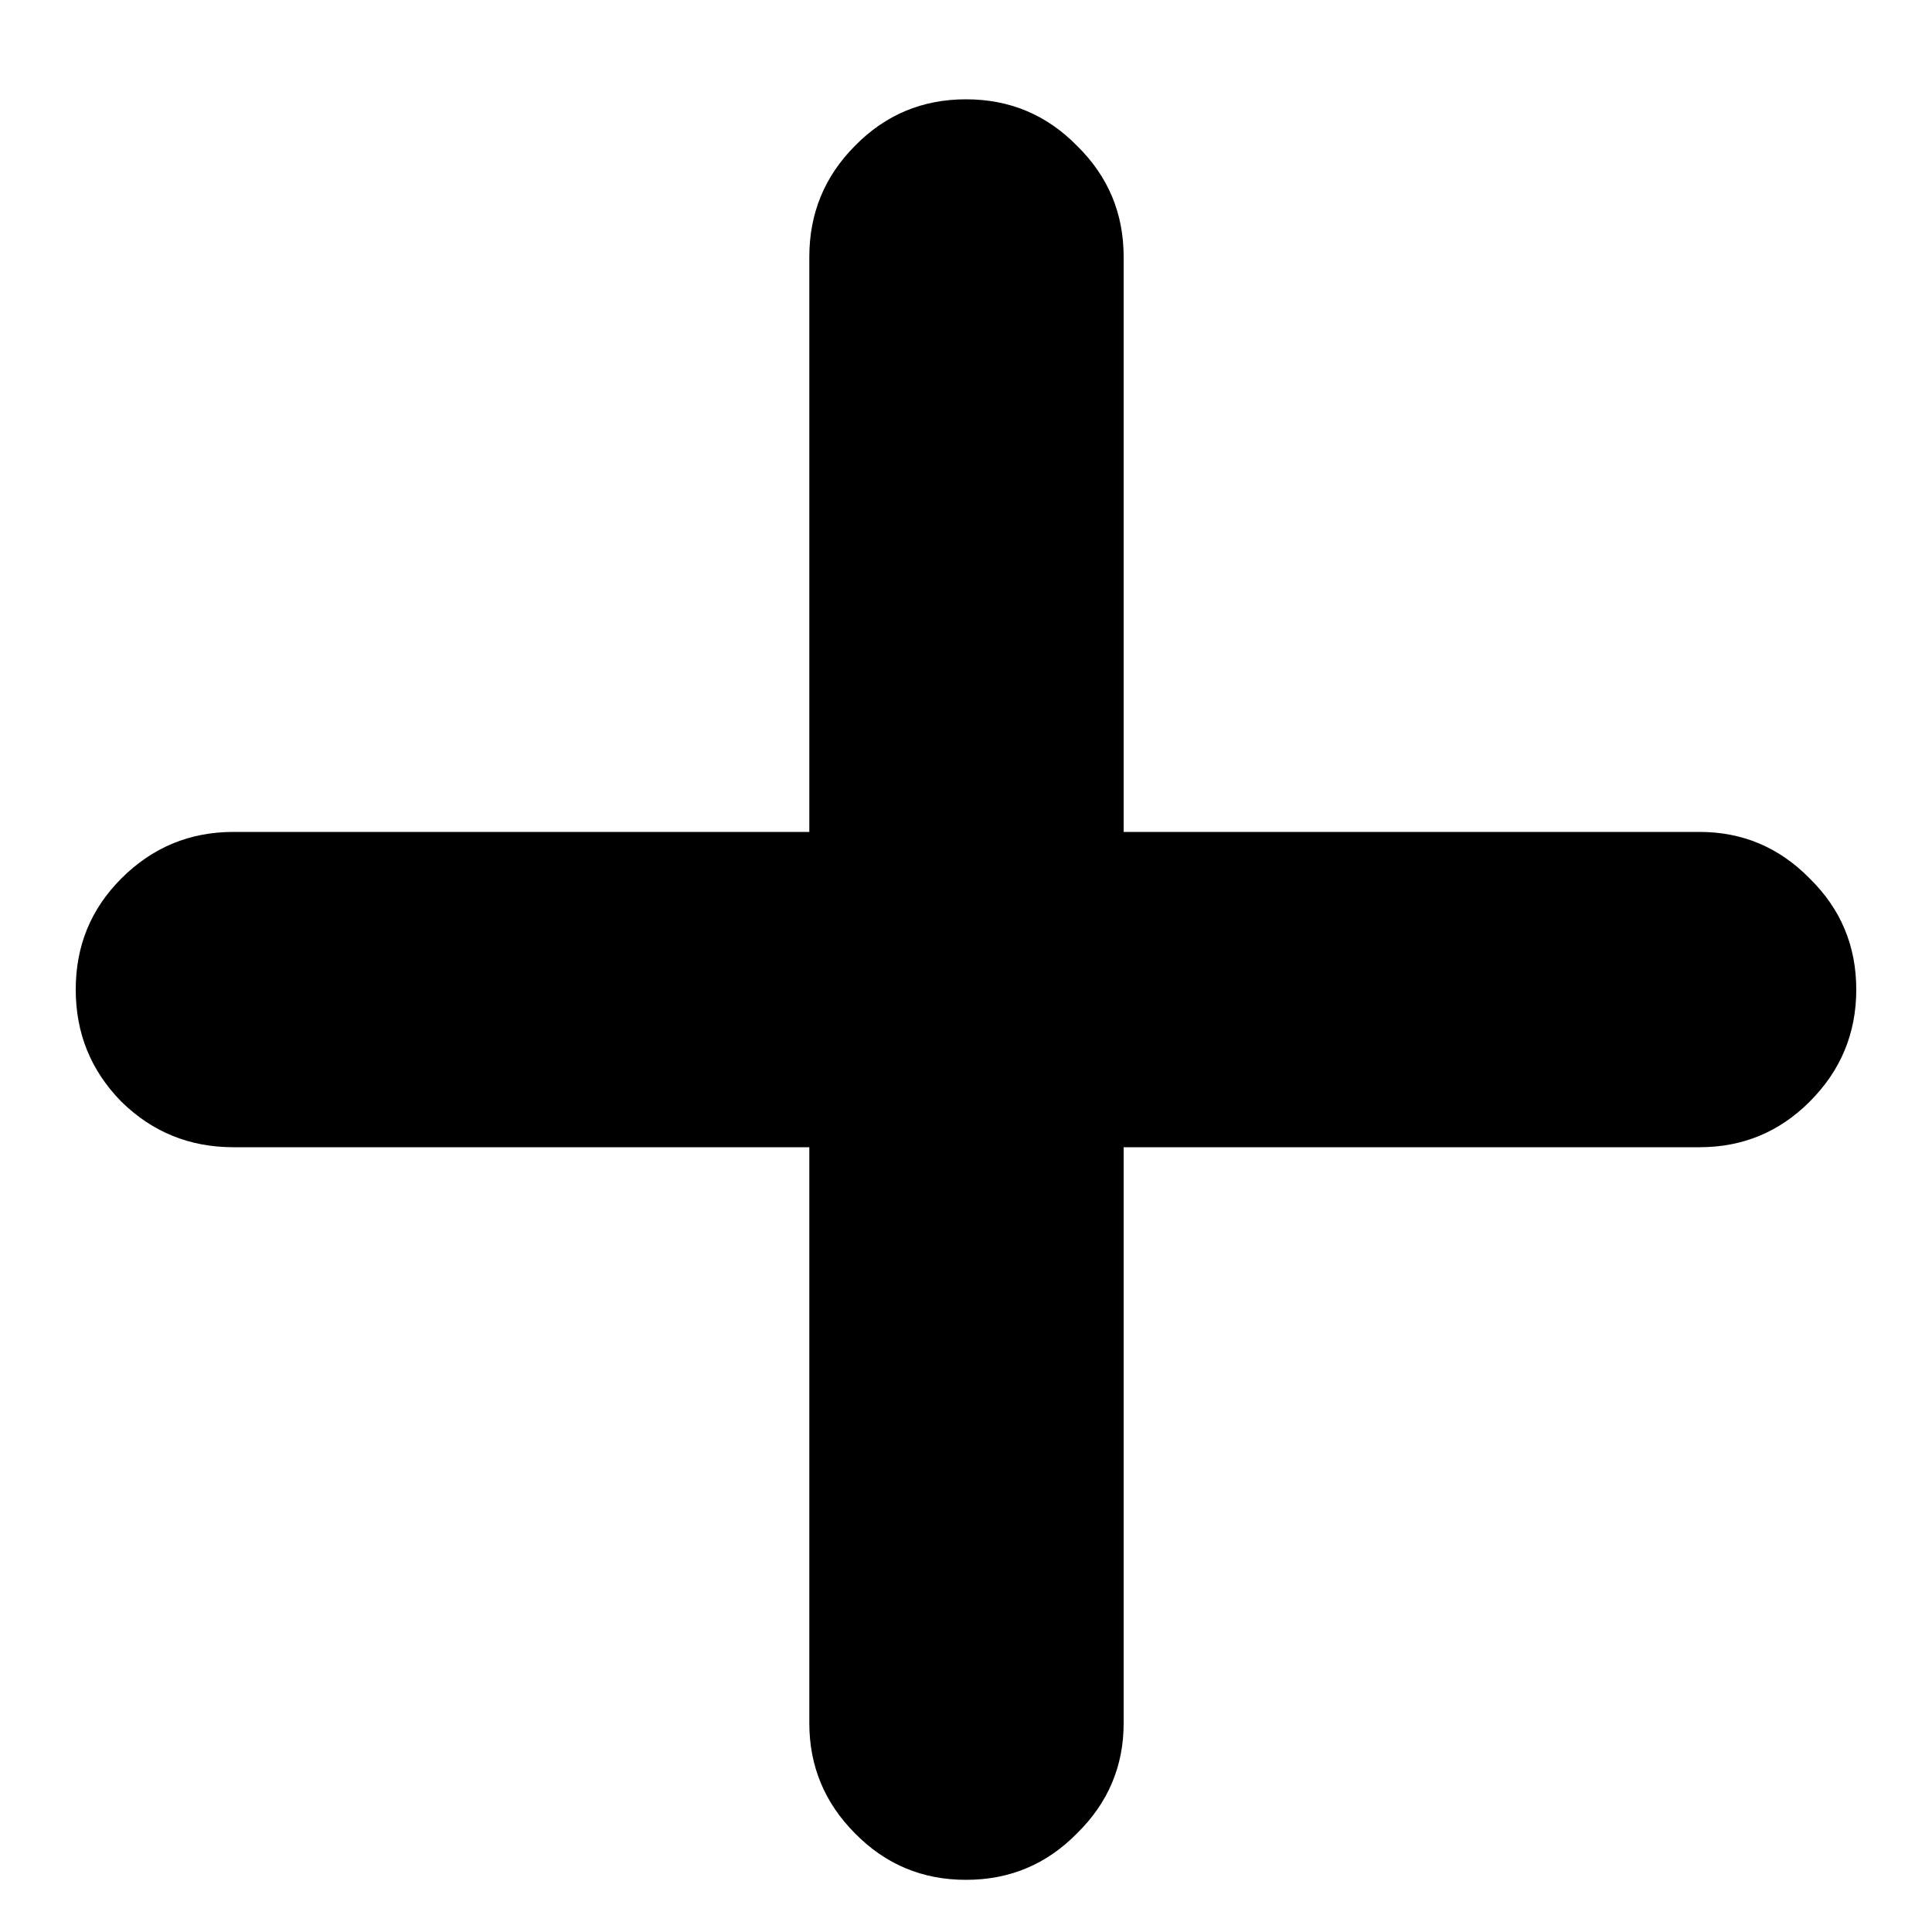 <svg width="10" height="10" viewBox="0 0 10 10" fill="none" xmlns="http://www.w3.org/2000/svg">
<path d="M0.392 5.122C0.392 5.348 0.47 5.541 0.628 5.702C0.789 5.86 0.982 5.938 1.208 5.938H4.189V8.919C4.189 9.141 4.268 9.331 4.425 9.489C4.583 9.65 4.774 9.73 5 9.73C5.226 9.73 5.417 9.65 5.575 9.489C5.736 9.331 5.816 9.141 5.816 8.919V5.938H8.797C9.019 5.938 9.209 5.86 9.367 5.702C9.528 5.541 9.608 5.348 9.608 5.122C9.608 4.896 9.528 4.705 9.367 4.547C9.209 4.386 9.019 4.306 8.797 4.306H5.816V1.33C5.816 1.104 5.736 0.913 5.575 0.755C5.417 0.594 5.226 0.514 5 0.514C4.774 0.514 4.583 0.594 4.425 0.755C4.268 0.913 4.189 1.104 4.189 1.33V4.306H1.208C0.982 4.306 0.789 4.386 0.628 4.547C0.47 4.705 0.392 4.896 0.392 5.122Z" fill="black"/>
</svg>
